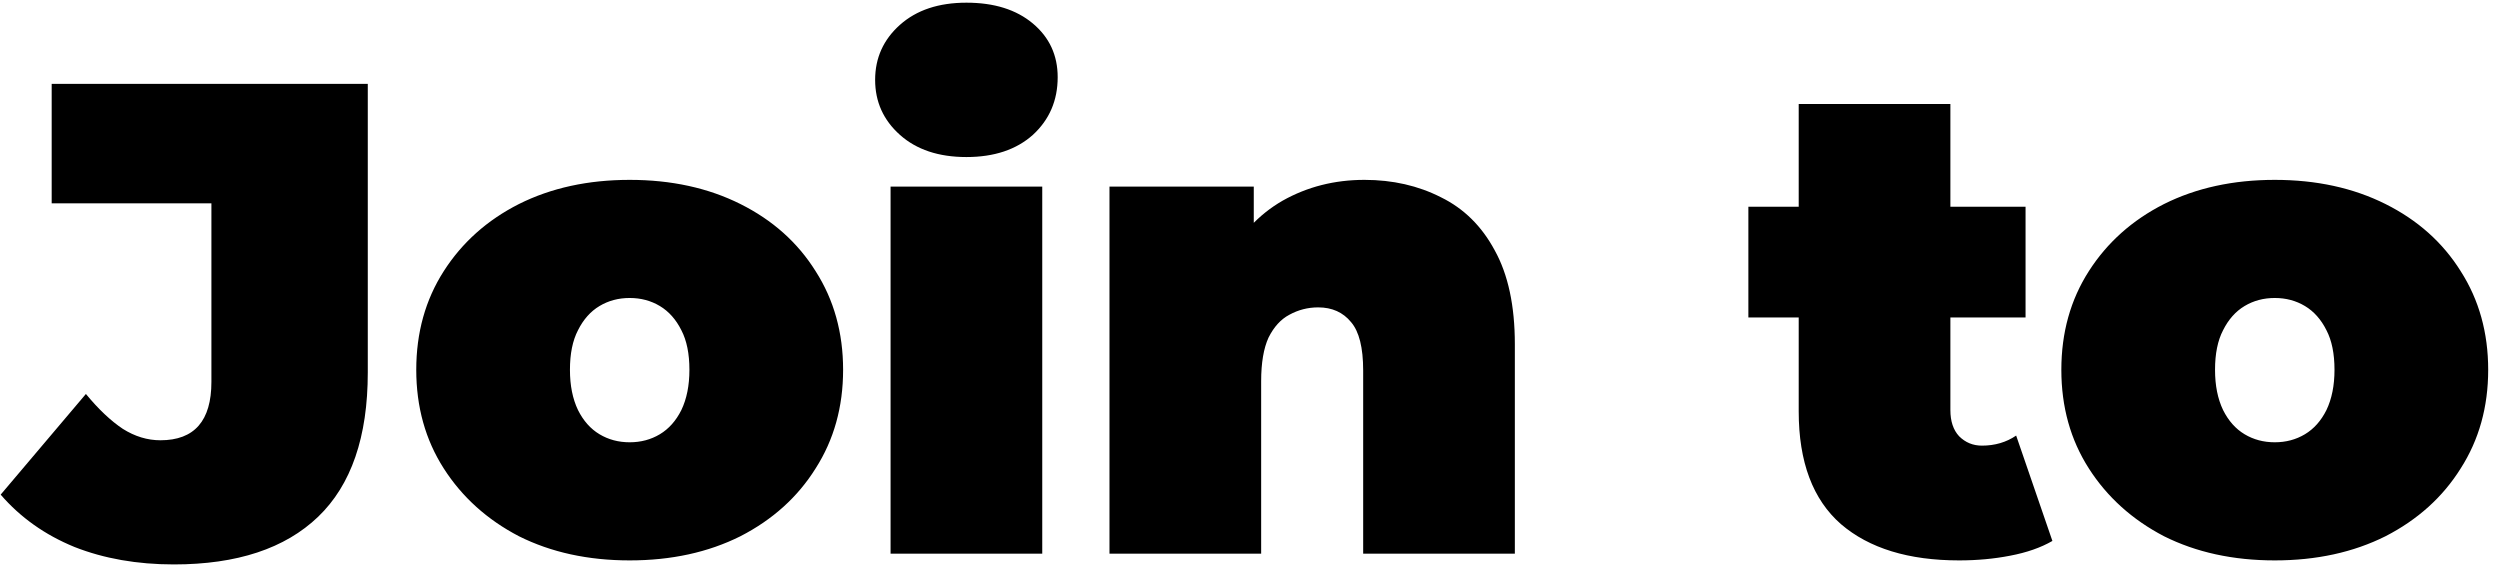 <svg width="149" height="34" viewBox="0 0 149 34" fill="none" xmlns="http://www.w3.org/2000/svg">
<path d="M10.36 33.64C8.173 33.64 6.2 33.293 4.44 32.6C2.68 31.88 1.213 30.84 0.04 29.48L5.12 23.48C5.867 24.387 6.6 25.08 7.32 25.56C8.04 26.013 8.787 26.24 9.56 26.24C11.587 26.24 12.6 25.08 12.6 22.76V12.12H3.08V5H21.92V22.2C21.92 26.04 20.933 28.907 18.96 30.8C16.987 32.693 14.12 33.64 10.36 33.64ZM37.529 33.4C35.049 33.4 32.849 32.92 30.929 31.96C29.035 30.973 27.542 29.627 26.449 27.92C25.355 26.213 24.809 24.253 24.809 22.04C24.809 19.827 25.355 17.867 26.449 16.16C27.542 14.453 29.035 13.12 30.929 12.16C32.849 11.2 35.049 10.72 37.529 10.72C40.009 10.72 42.209 11.2 44.129 12.16C46.049 13.12 47.542 14.453 48.609 16.16C49.702 17.867 50.249 19.827 50.249 22.04C50.249 24.253 49.702 26.213 48.609 27.92C47.542 29.627 46.049 30.973 44.129 31.96C42.209 32.92 40.009 33.4 37.529 33.4ZM37.529 26.36C38.195 26.36 38.795 26.2 39.329 25.88C39.862 25.56 40.289 25.08 40.609 24.44C40.929 23.773 41.089 22.973 41.089 22.04C41.089 21.08 40.929 20.293 40.609 19.68C40.289 19.04 39.862 18.56 39.329 18.24C38.795 17.92 38.195 17.76 37.529 17.76C36.862 17.76 36.262 17.92 35.729 18.24C35.195 18.56 34.769 19.04 34.449 19.68C34.129 20.293 33.969 21.08 33.969 22.04C33.969 22.973 34.129 23.773 34.449 24.44C34.769 25.08 35.195 25.56 35.729 25.88C36.262 26.2 36.862 26.36 37.529 26.36ZM53.078 33V11.12H62.118V33H53.078ZM57.598 9.36C55.945 9.36 54.625 8.92 53.638 8.04C52.651 7.16 52.158 6.067 52.158 4.76C52.158 3.453 52.651 2.36 53.638 1.48C54.625 0.6 55.945 0.16 57.598 0.16C59.252 0.16 60.572 0.573 61.558 1.4C62.545 2.227 63.038 3.293 63.038 4.6C63.038 5.987 62.545 7.133 61.558 8.04C60.572 8.92 59.252 9.36 57.598 9.36ZM81.325 10.72C83.005 10.72 84.525 11.067 85.885 11.76C87.245 12.427 88.312 13.48 89.085 14.92C89.885 16.36 90.285 18.227 90.285 20.52V33H81.245V22.08C81.245 20.72 81.005 19.76 80.525 19.2C80.045 18.613 79.392 18.32 78.565 18.32C77.952 18.32 77.378 18.467 76.845 18.76C76.338 19.027 75.925 19.48 75.605 20.12C75.312 20.76 75.165 21.627 75.165 22.72V33H66.125V11.12H74.725V17.52L73.005 15.68C73.858 14.027 75.005 12.787 76.445 11.96C77.912 11.133 79.538 10.72 81.325 10.72ZM116.763 33.4C113.75 33.4 111.403 32.68 109.723 31.24C108.043 29.773 107.203 27.533 107.203 24.52V6.2H116.243V24.44C116.243 25.107 116.416 25.627 116.763 26C117.136 26.373 117.59 26.56 118.123 26.56C118.896 26.56 119.576 26.36 120.163 25.96L122.323 32.24C121.63 32.64 120.79 32.933 119.803 33.12C118.843 33.307 117.83 33.4 116.763 33.4ZM104.203 18.92V12.32H120.723V18.92H104.203ZM135.576 33.4C133.096 33.4 130.896 32.92 128.976 31.96C127.082 30.973 125.589 29.627 124.496 27.92C123.402 26.213 122.856 24.253 122.856 22.04C122.856 19.827 123.402 17.867 124.496 16.16C125.589 14.453 127.082 13.12 128.976 12.16C130.896 11.2 133.096 10.72 135.576 10.72C138.056 10.72 140.256 11.2 142.176 12.16C144.096 13.12 145.589 14.453 146.656 16.16C147.749 17.867 148.296 19.827 148.296 22.04C148.296 24.253 147.749 26.213 146.656 27.92C145.589 29.627 144.096 30.973 142.176 31.96C140.256 32.92 138.056 33.4 135.576 33.4ZM135.576 26.36C136.242 26.36 136.842 26.2 137.376 25.88C137.909 25.56 138.336 25.08 138.656 24.44C138.976 23.773 139.136 22.973 139.136 22.04C139.136 21.08 138.976 20.293 138.656 19.68C138.336 19.04 137.909 18.56 137.376 18.24C136.842 17.92 136.242 17.76 135.576 17.76C134.909 17.76 134.309 17.92 133.776 18.24C133.242 18.56 132.816 19.04 132.496 19.68C132.176 20.293 132.016 21.08 132.016 22.04C132.016 22.973 132.176 23.773 132.496 24.44C132.816 25.08 133.242 25.56 133.776 25.88C134.309 26.2 134.909 26.36 135.576 26.36Z" fill="black"/>
</svg>
